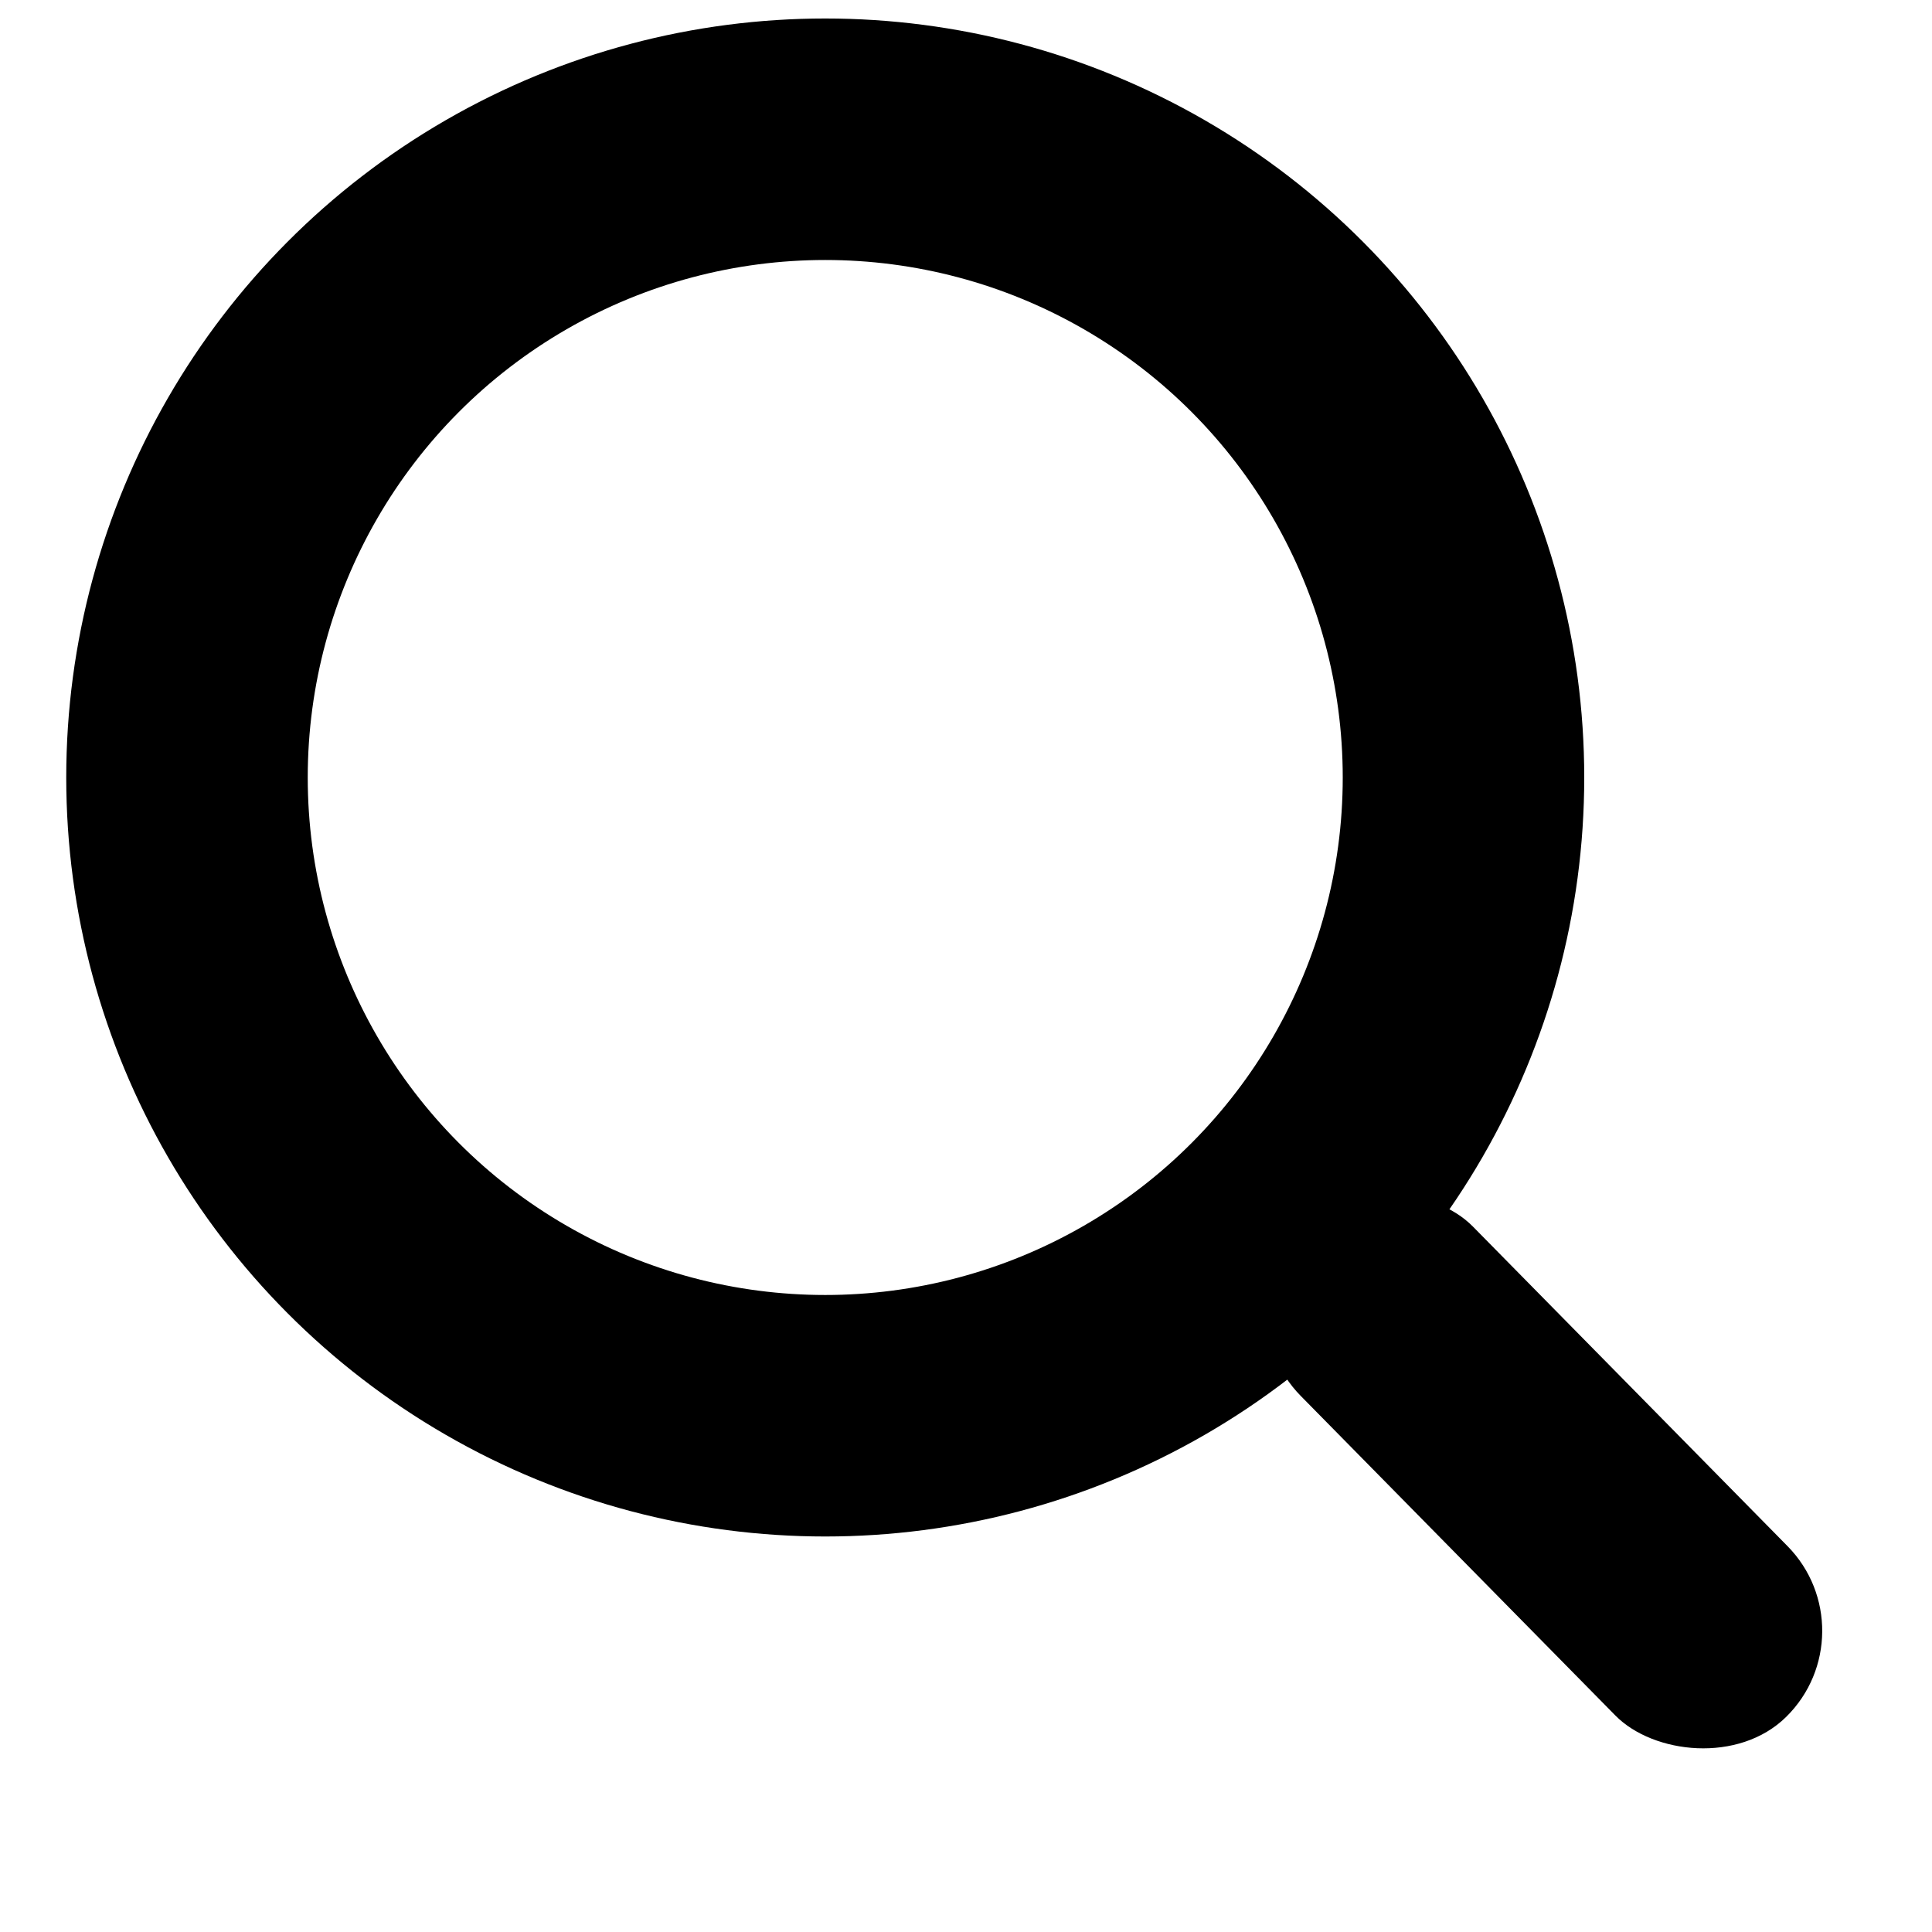<svg width="14" height="14" viewBox="0 0 14 14" fill="none" xmlns="http://www.w3.org/2000/svg">
<circle cx="5.98" cy="5.634" r="4.625" stroke="black" stroke-width="1.75"/>
<rect x="8.812" y="9.492" width="1.75" height="5" rx="0.875" transform="rotate(-44.552 8.812 9.492)" fill="black"/>
</svg>
